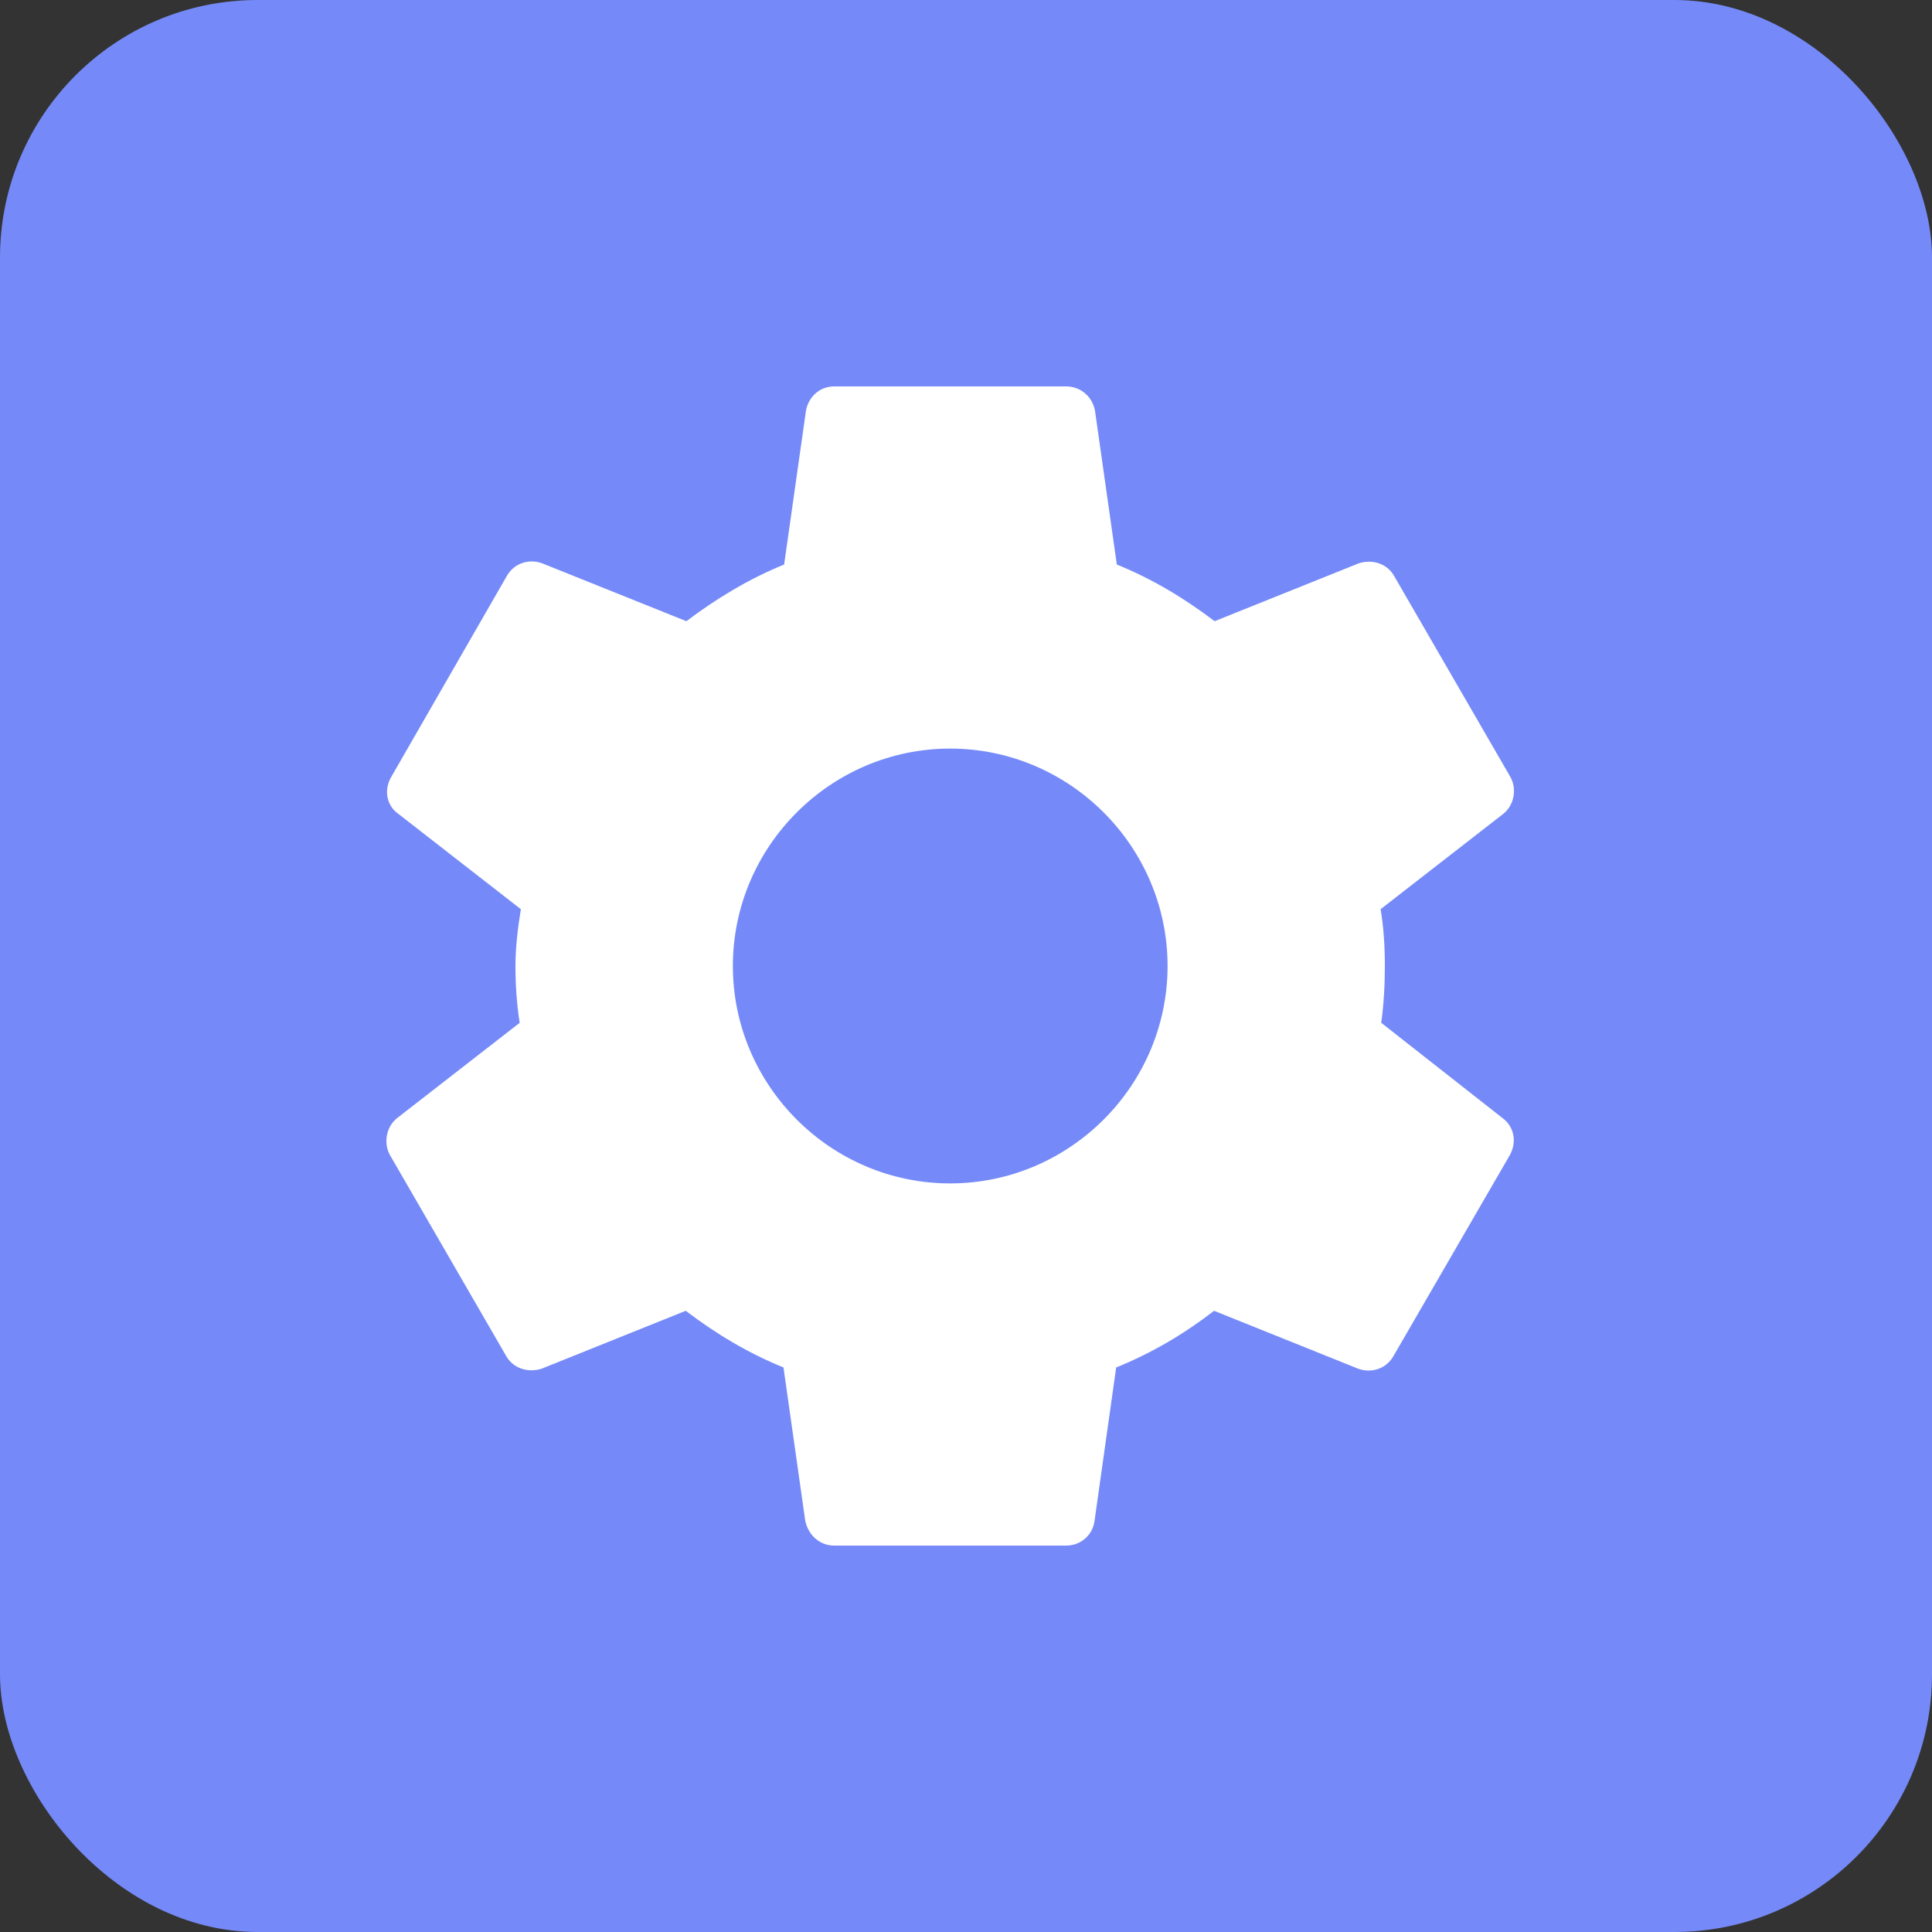 <svg width="15" height="15" viewBox="0 0 15 15" fill="none" xmlns="http://www.w3.org/2000/svg">
<rect x="0" y="0" width="15" height="15" fill="#333333" stroke="none"/>
<rect width="15" height="15" rx="2" fill="#758AF8"/>
<path d="M10.724 7.941C10.743 7.8 10.752 7.655 10.752 7.5C10.752 7.35 10.743 7.2 10.719 7.059L11.671 6.319C11.755 6.253 11.779 6.127 11.727 6.033L10.827 4.477C10.771 4.373 10.654 4.341 10.551 4.373L9.43 4.823C9.196 4.645 8.947 4.495 8.671 4.383L8.502 3.192C8.483 3.08 8.39 3 8.277 3H6.477C6.365 3 6.276 3.08 6.257 3.192L6.088 4.383C5.812 4.495 5.558 4.65 5.329 4.823L4.208 4.373C4.105 4.336 3.988 4.373 3.932 4.477L3.037 6.033C2.98 6.131 2.999 6.253 3.093 6.319L4.044 7.059C4.021 7.2 4.002 7.355 4.002 7.5C4.002 7.645 4.012 7.8 4.035 7.941L3.083 8.681C2.999 8.747 2.976 8.873 3.027 8.967L3.927 10.523C3.983 10.627 4.101 10.659 4.204 10.627L5.324 10.177C5.558 10.355 5.807 10.505 6.083 10.617L6.252 11.808C6.276 11.92 6.365 12 6.477 12H8.277C8.39 12 8.483 11.92 8.498 11.808L8.666 10.617C8.943 10.505 9.196 10.355 9.426 10.177L10.546 10.627C10.649 10.664 10.766 10.627 10.822 10.523L11.723 8.967C11.779 8.864 11.755 8.747 11.666 8.681L10.724 7.941ZM7.377 9.188C6.449 9.188 5.69 8.428 5.69 7.5C5.69 6.572 6.449 5.812 7.377 5.812C8.305 5.812 9.065 6.572 9.065 7.5C9.065 8.428 8.305 9.188 7.377 9.188Z" fill="white"/>
</svg>
